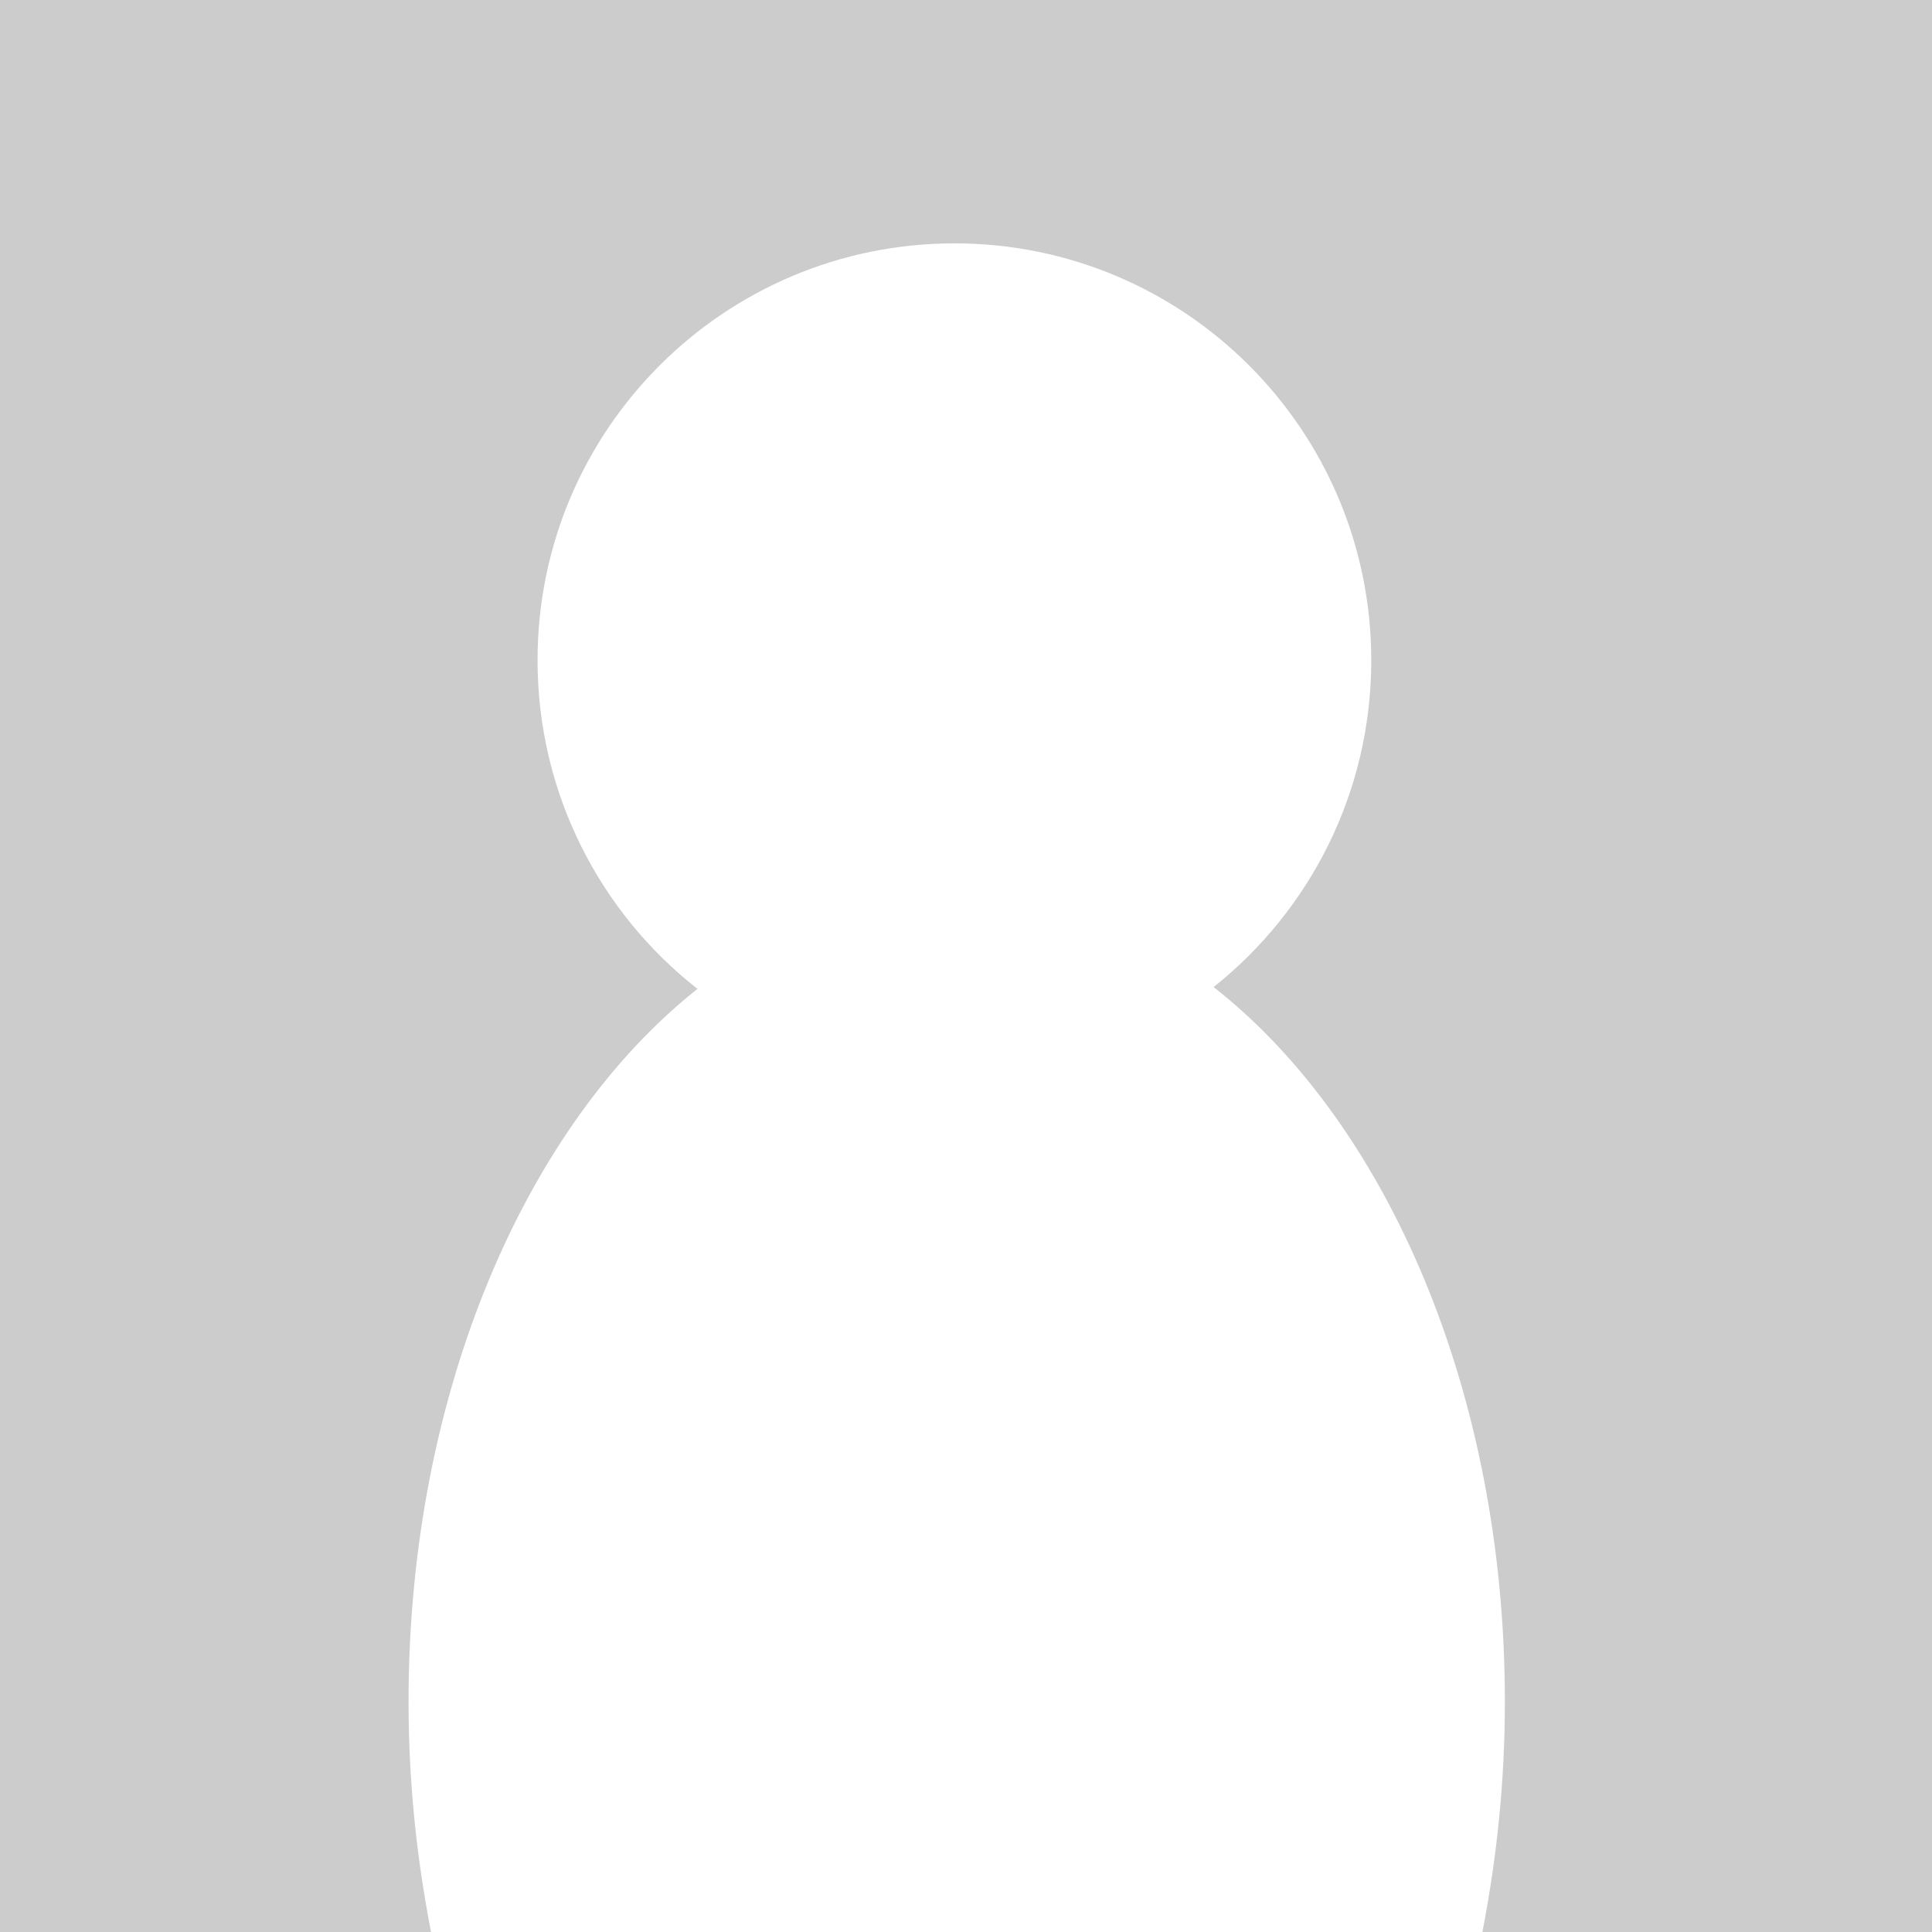 <?xml version="1.0" encoding="utf-8"?>
<!-- Generator: Adobe Illustrator 16.0.3, SVG Export Plug-In . SVG Version: 6.00 Build 0)  -->
<!DOCTYPE svg PUBLIC "-//W3C//DTD SVG 1.1//EN" "http://www.w3.org/Graphics/SVG/1.1/DTD/svg11.dtd">
<svg version="1.1" id="Layer_1" xmlns="http://www.w3.org/2000/svg" xmlns:xlink="http://www.w3.org/1999/xlink" x="0px" y="0px"
	 width="512px" height="512px" viewBox="0 0 512 512" enable-background="new 0 0 512 512" xml:space="preserve">
<rect x="-17" y="-12" fill="#CCCCCC" width="551" height="540"/>
<path fill="#FFFFFF" d="M108.268,450.92c0,21.135,2.087,41.08,5.956,61.08h278.628c3.869-20,5.955-39.945,5.955-61.08
	c0-82.008-31.27-153.359-77.188-189.342c25.457-20.239,41.781-51.532,41.781-86.581c0-61.013-49.461-110.503-110.473-110.503
	c-61.011,0-110.472,49.445-110.472,110.458c0,35.325,16.581,66.89,42.383,87.114C139.258,298.199,108.268,369.277,108.268,450.92z"
	/>
</svg>
